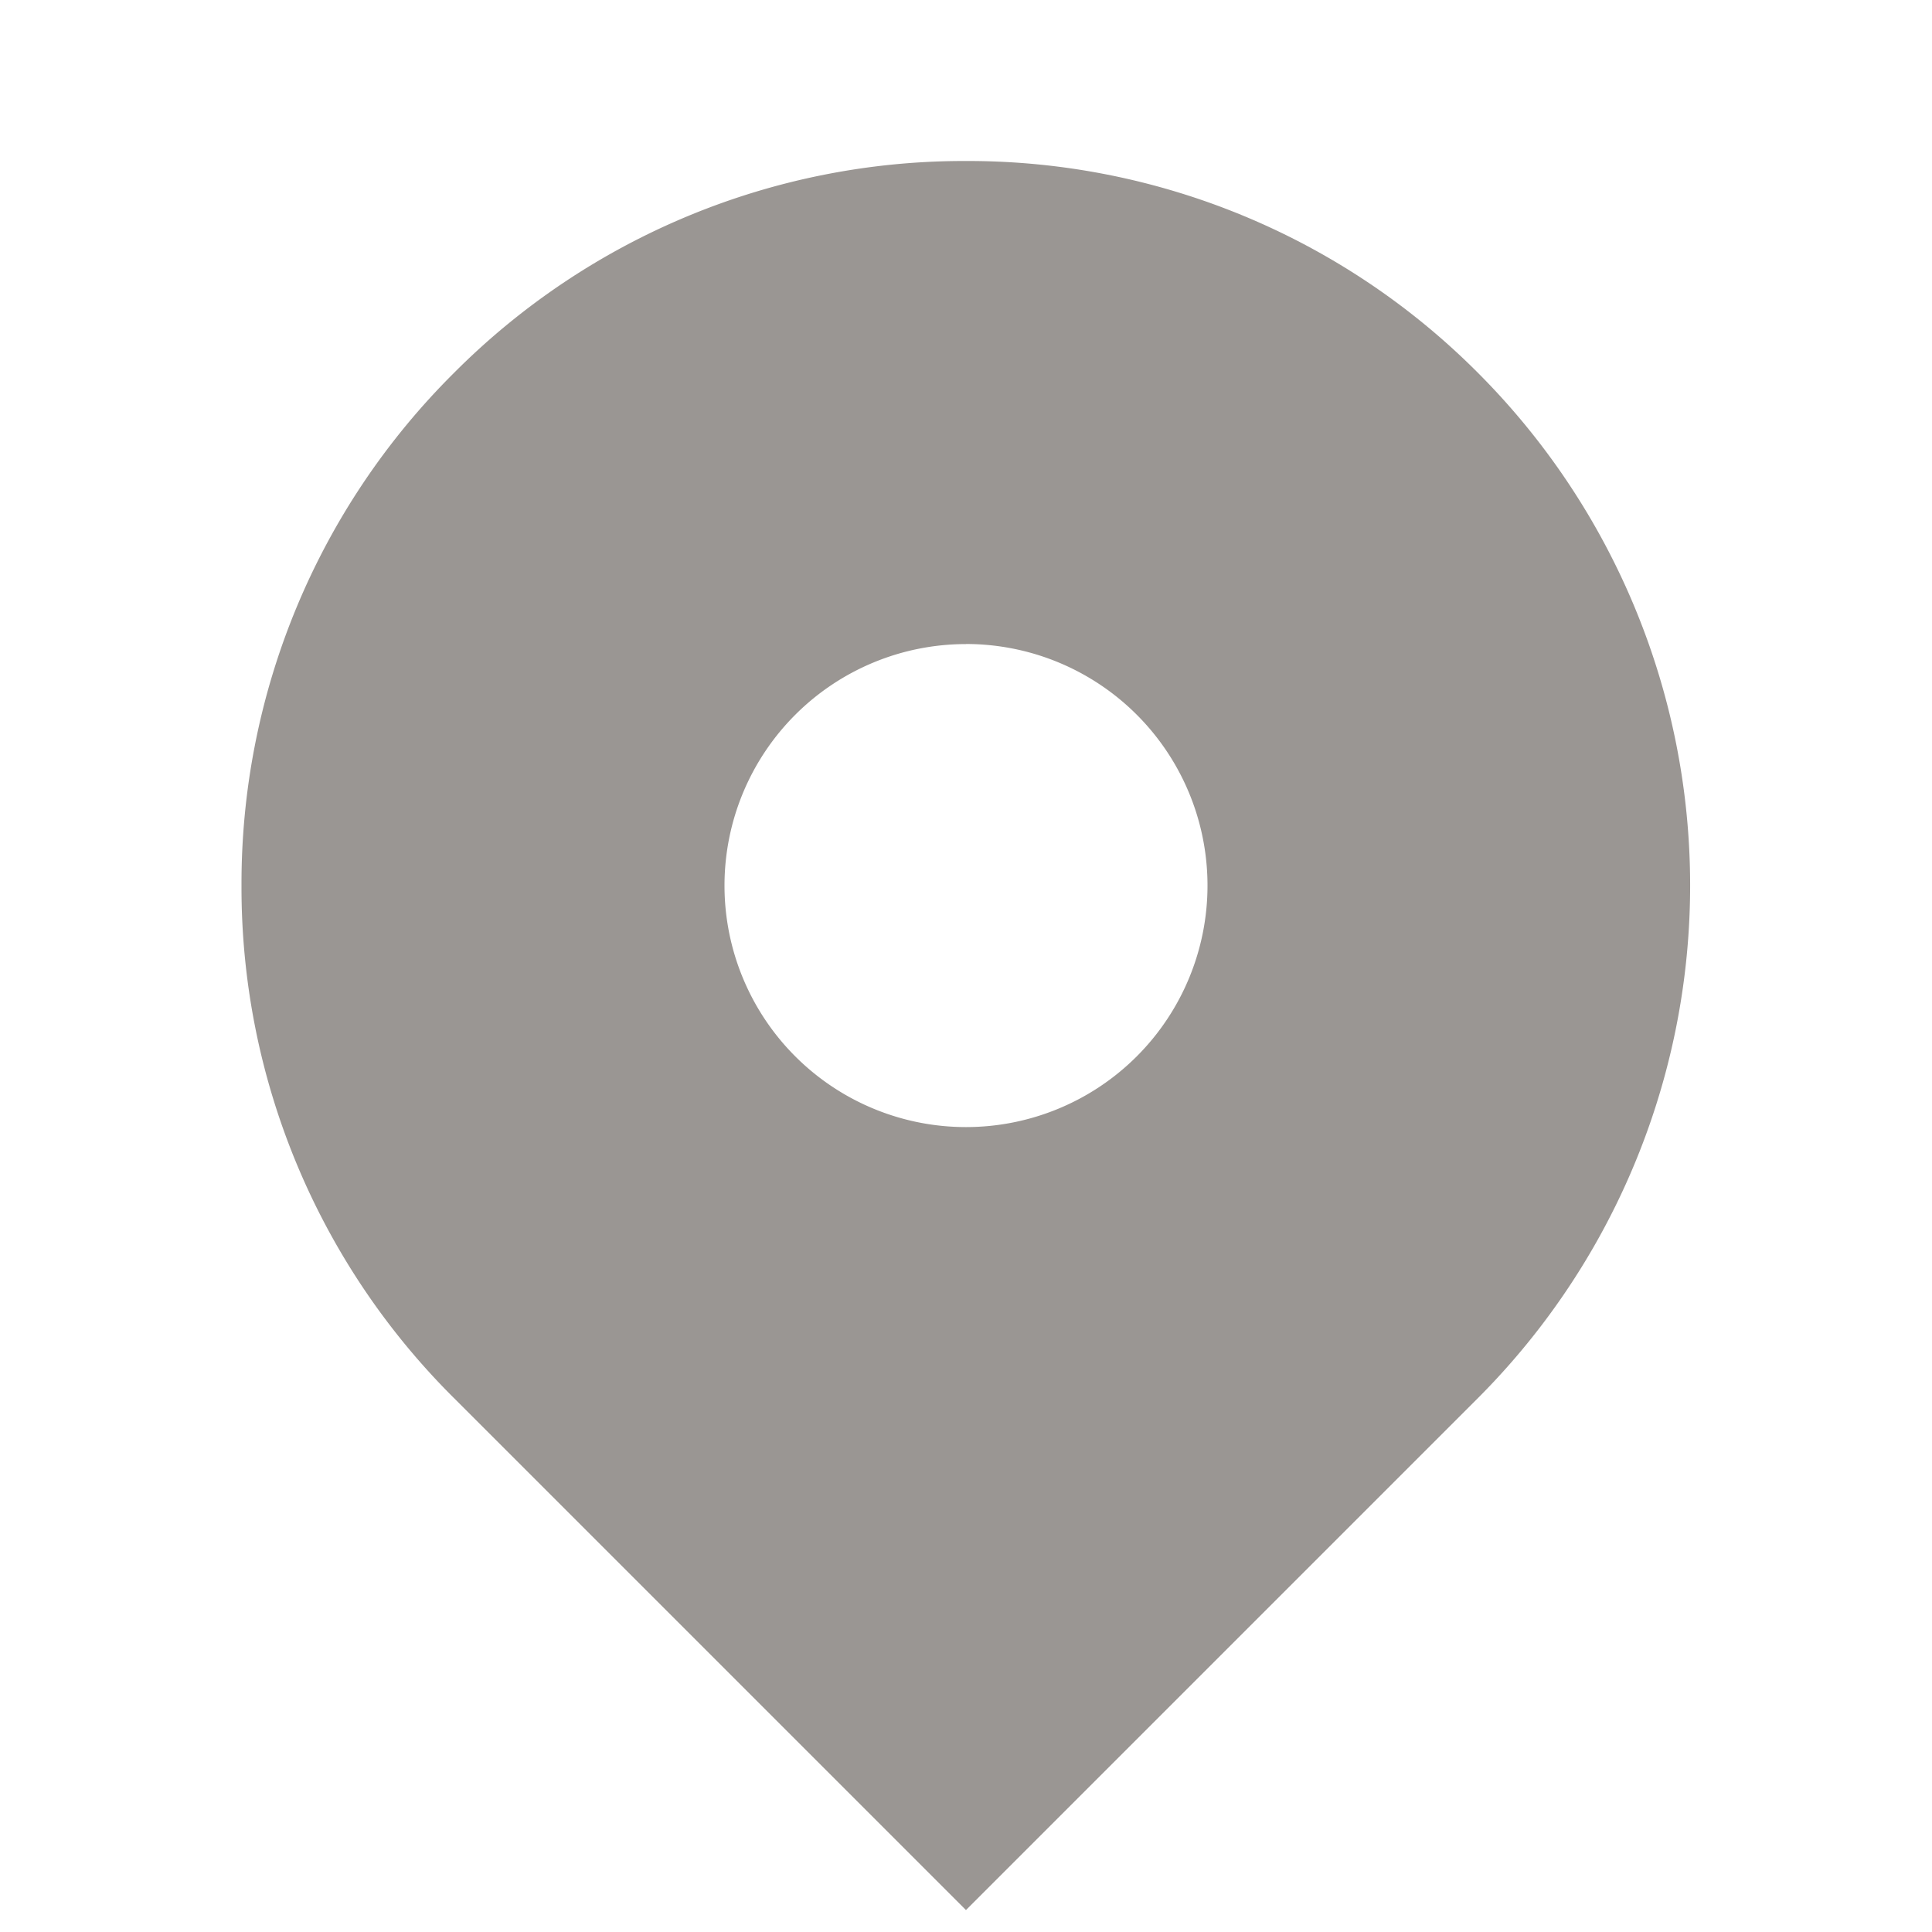 <svg xmlns="http://www.w3.org/2000/svg" xmlns:xlink="http://www.w3.org/1999/xlink" width="24" height="24" viewBox="0 0 24 24">
  <defs>
    <clipPath id="clip-path">
      <rect id="사각형_353069" data-name="사각형 353069" width="24" height="24" transform="translate(221 734)" fill="#9a9693"/>
    </clipPath>
  </defs>
  <g id="마스크_그룹_221" data-name="마스크 그룹 221" transform="translate(-221 -734)" clip-path="url(#clip-path)">
    <g id="map-pin-2-fill_1_" data-name="map-pin-2-fill (1)" transform="translate(221 734)">
      <path id="패스_860359" data-name="패스 860359" d="M0,0H24V24H0Z" fill="none"/>
      <path id="빼기_2" data-name="빼기 2" d="M-6438-421.272h0l-6.364-6.364A8.939,8.939,0,0,1-6447-434a8.939,8.939,0,0,1,2.636-6.364A8.941,8.941,0,0,1-6438-443a8.941,8.941,0,0,1,6.364,2.636,9.01,9.01,0,0,1,0,12.727l-6.364,6.364Zm0-15.727a3,3,0,0,0-3,3,3,3,0,0,0,3,3,3,3,0,0,0,3-3A3,3,0,0,0-6438-437Z" transform="translate(6450 445)" fill="#9a9693"/>
    </g>
  </g>
</svg>
